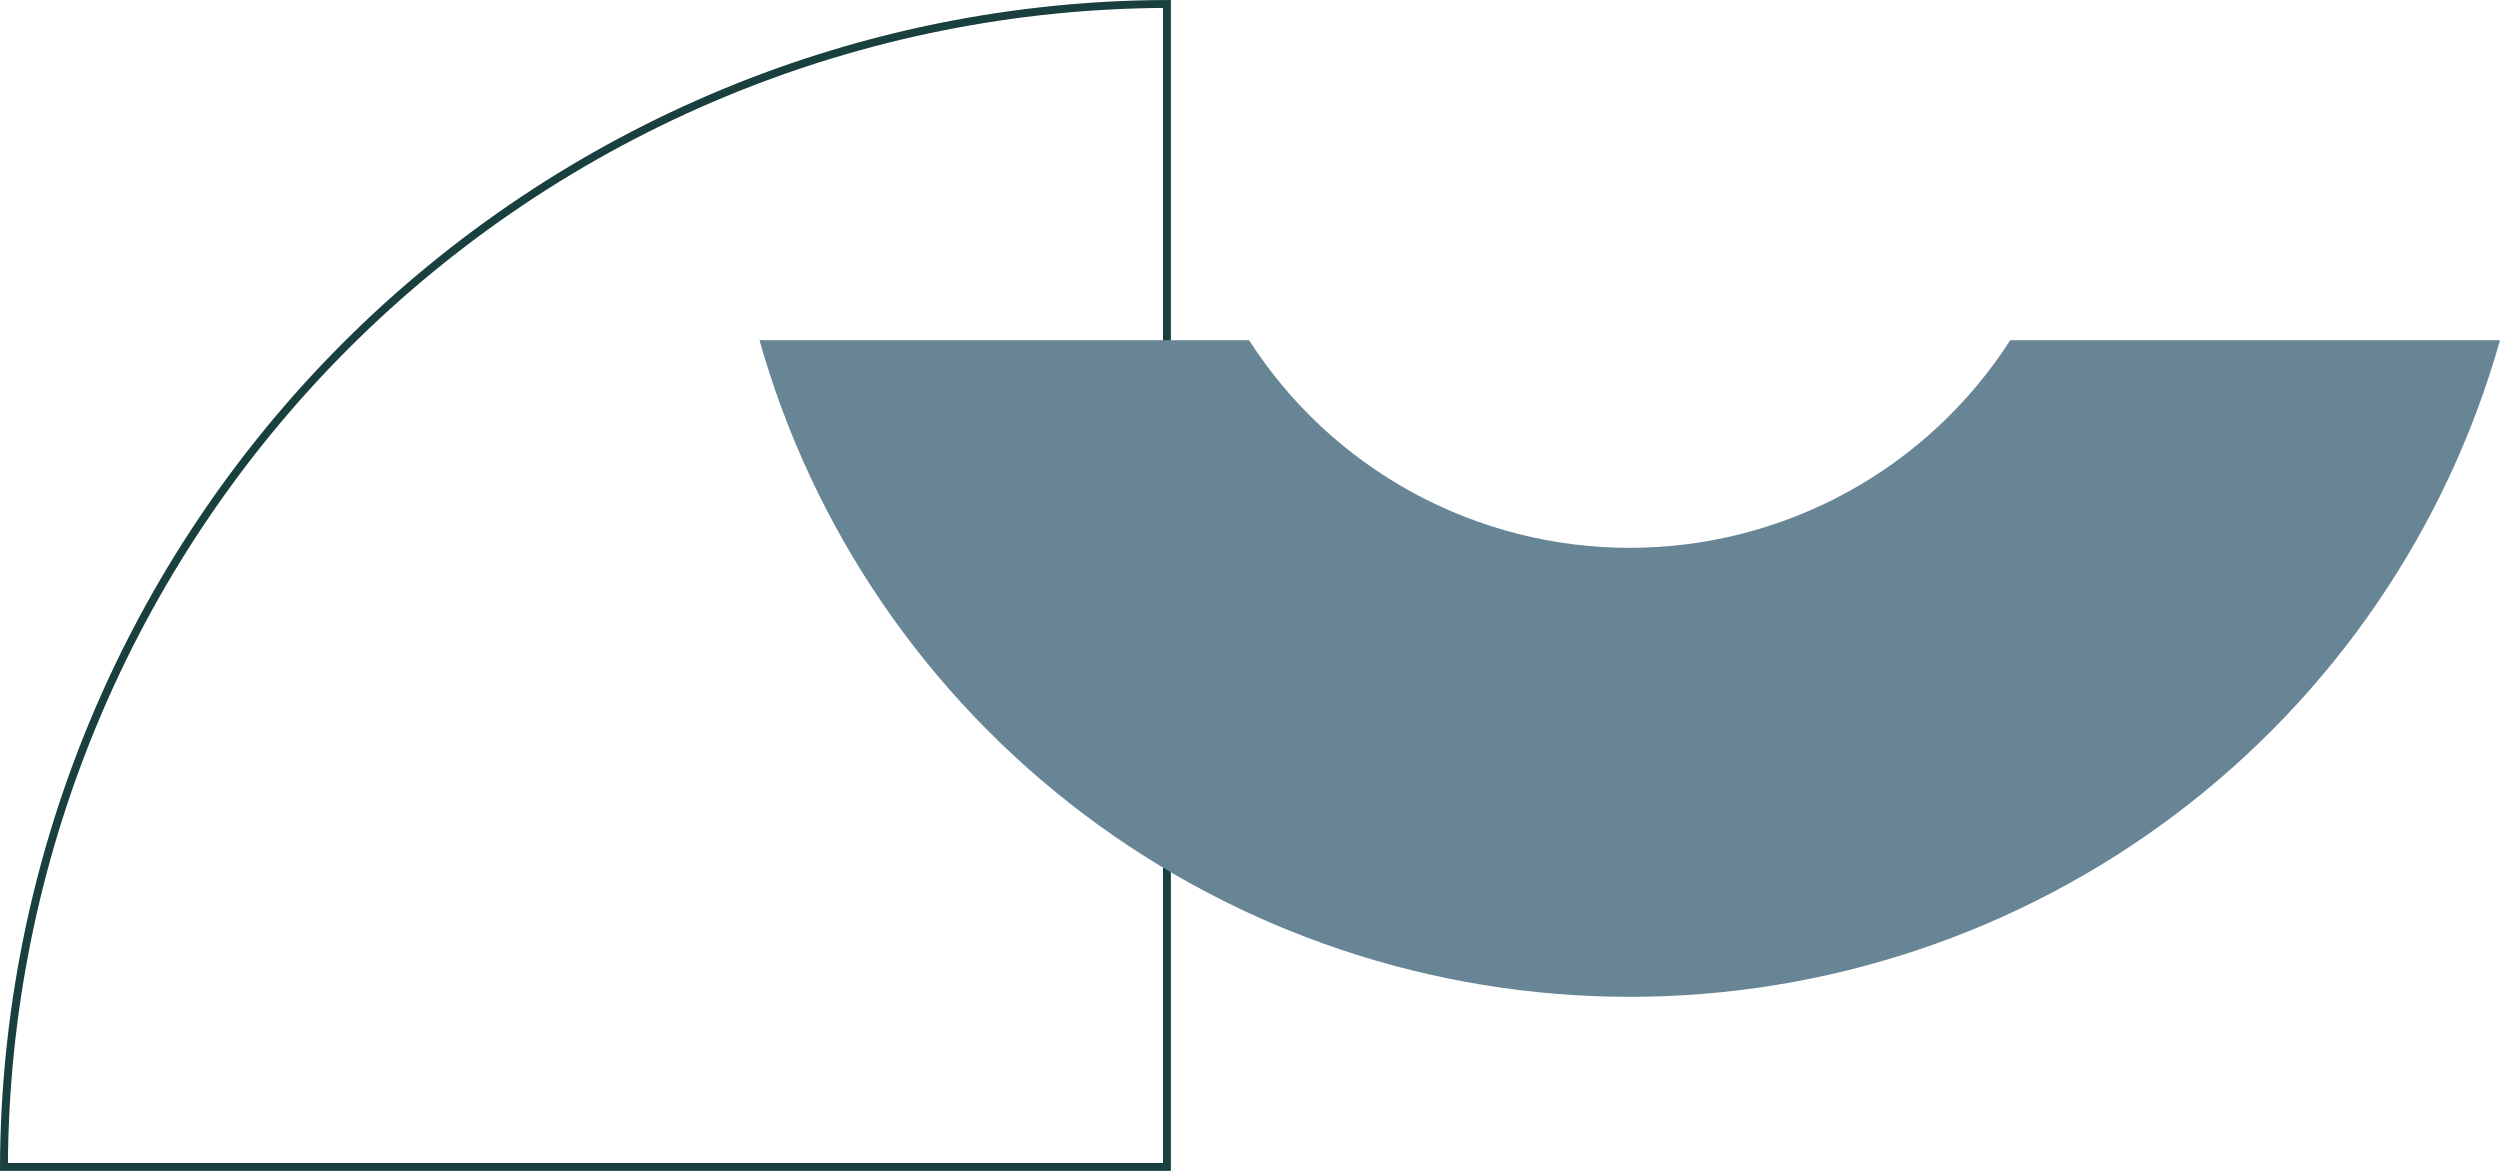 <svg width="316" height="148" viewBox="0 0 316 148" fill="none" xmlns="http://www.w3.org/2000/svg">
<path d="M11.728 91.554C4.379 109.296 0.566 128.3 0.501 147.5L147.5 147.5L147.5 0.501C128.3 0.566 109.296 4.379 91.554 11.728C73.659 19.14 57.398 30.005 43.702 43.702C30.005 57.398 19.14 73.659 11.728 91.554Z" stroke="#193F3F"/>
<path d="M254.095 43C248.938 51.045 241.827 57.667 233.419 62.254C225.011 66.841 215.577 69.246 205.988 69.246C196.4 69.246 186.965 66.841 178.557 62.254C170.149 57.667 163.039 51.045 157.882 43H96C102.728 66.882 117.119 87.919 136.978 102.904C156.838 117.889 181.077 126 206 126C230.923 126 255.162 117.889 275.022 102.904C294.881 87.919 309.272 66.882 316 43H254.095Z" fill="#688595"/>
</svg>
